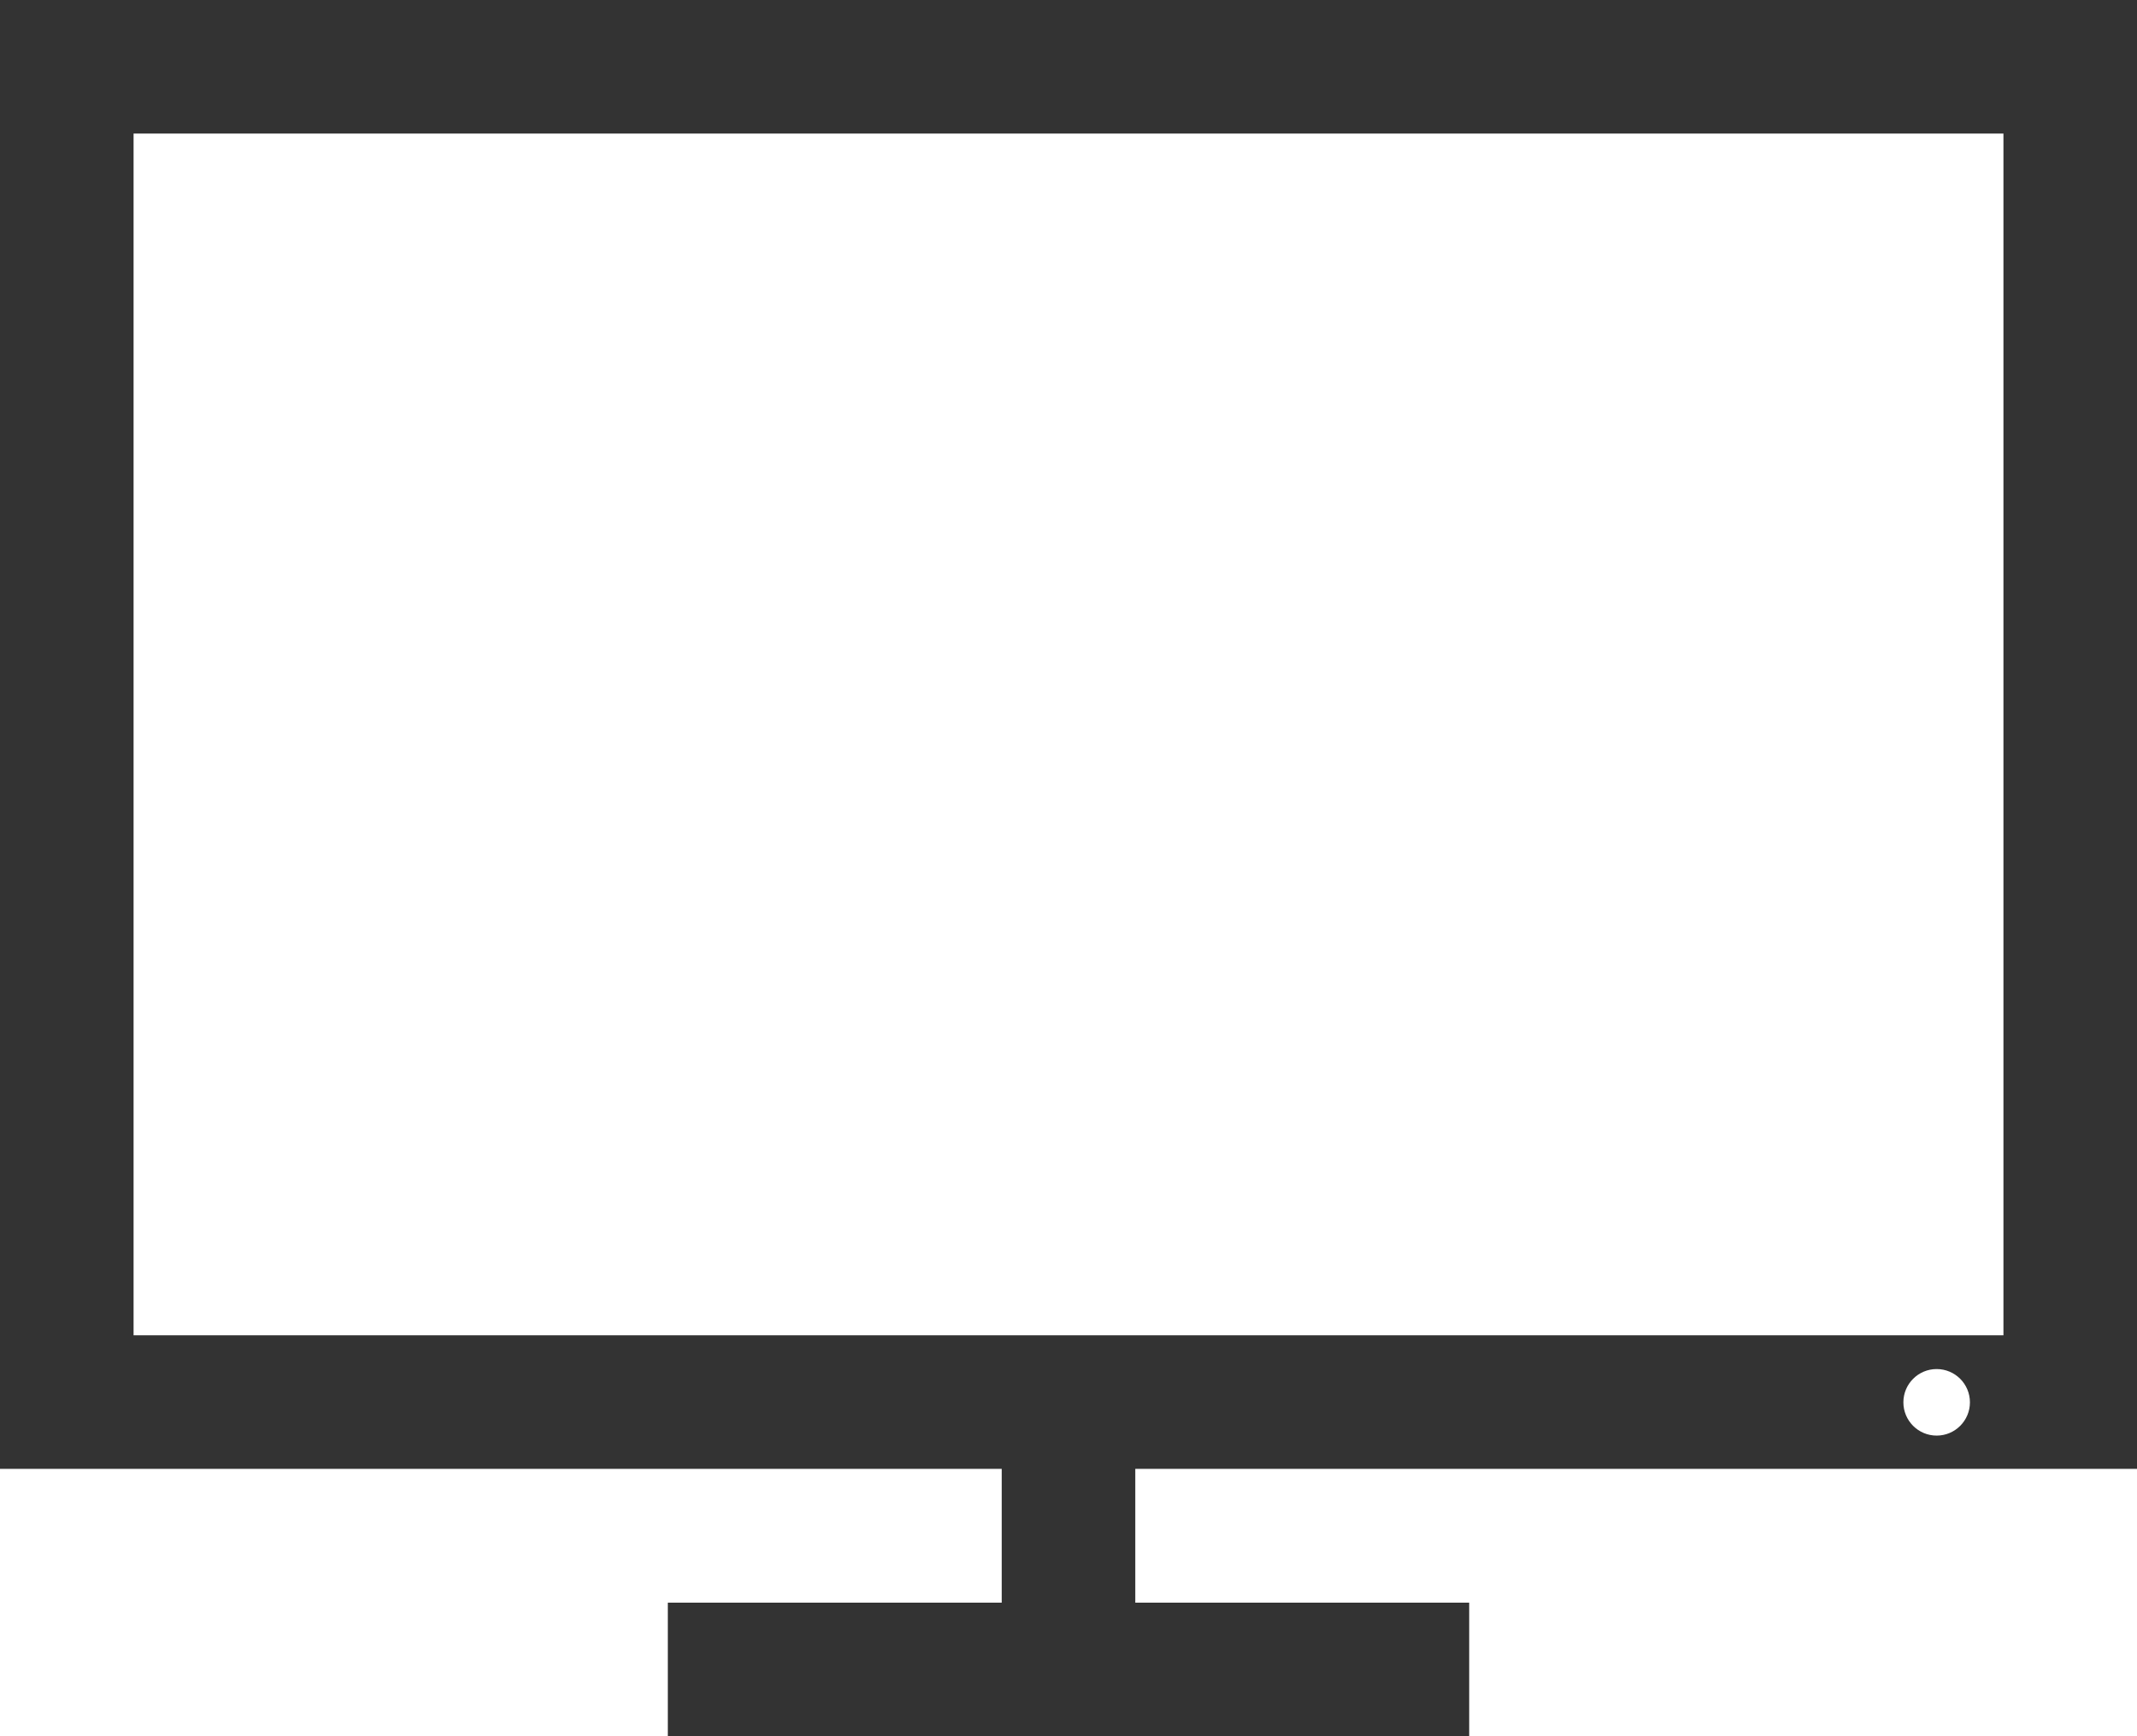 <?xml version="1.0" encoding="iso-8859-1"?>
<!-- Generator: Adobe Illustrator 22.0.0, SVG Export Plug-In . SVG Version: 6.00 Build 0)  -->
<svg version="1.1" xmlns="http://www.w3.org/2000/svg" xmlns:xlink="http://www.w3.org/1999/xlink" x="0px" y="0px"
	 viewBox="0 0 453.547 368.506" style="enable-background:new 0 0 453.547 368.506;" xml:space="preserve">
<g id="grid" style="display:none;">
</g>
<g id="atributos">
	<rect x="-2877.892" y="-2239.389" style="fill:none;stroke:#1A171B;stroke-miterlimit:10;" width="3441.895" height="3443.015"/>
</g>
<g id="open">
	<path style="fill:#333333;" d="M425.201,0H28.348H0v28.346v255.072v28.297v0.049h212.6v28.396h-70.865v28.346H212.6h28.348h70.867
		V340.16h-70.867v-28.396h212.6v-0.049v-28.297V28.346V0H425.201z M411.027,304.702c-3.9,0-7.062-3.162-7.062-7.062
		s3.162-7.062,7.062-7.062s7.062,3.162,7.062,7.062S414.928,304.702,411.027,304.702z M425.201,283.418H28.348V28.346h396.854
		V283.418z"/>
</g>
<g id="trazados" style="display:none;">
</g>
</svg>
